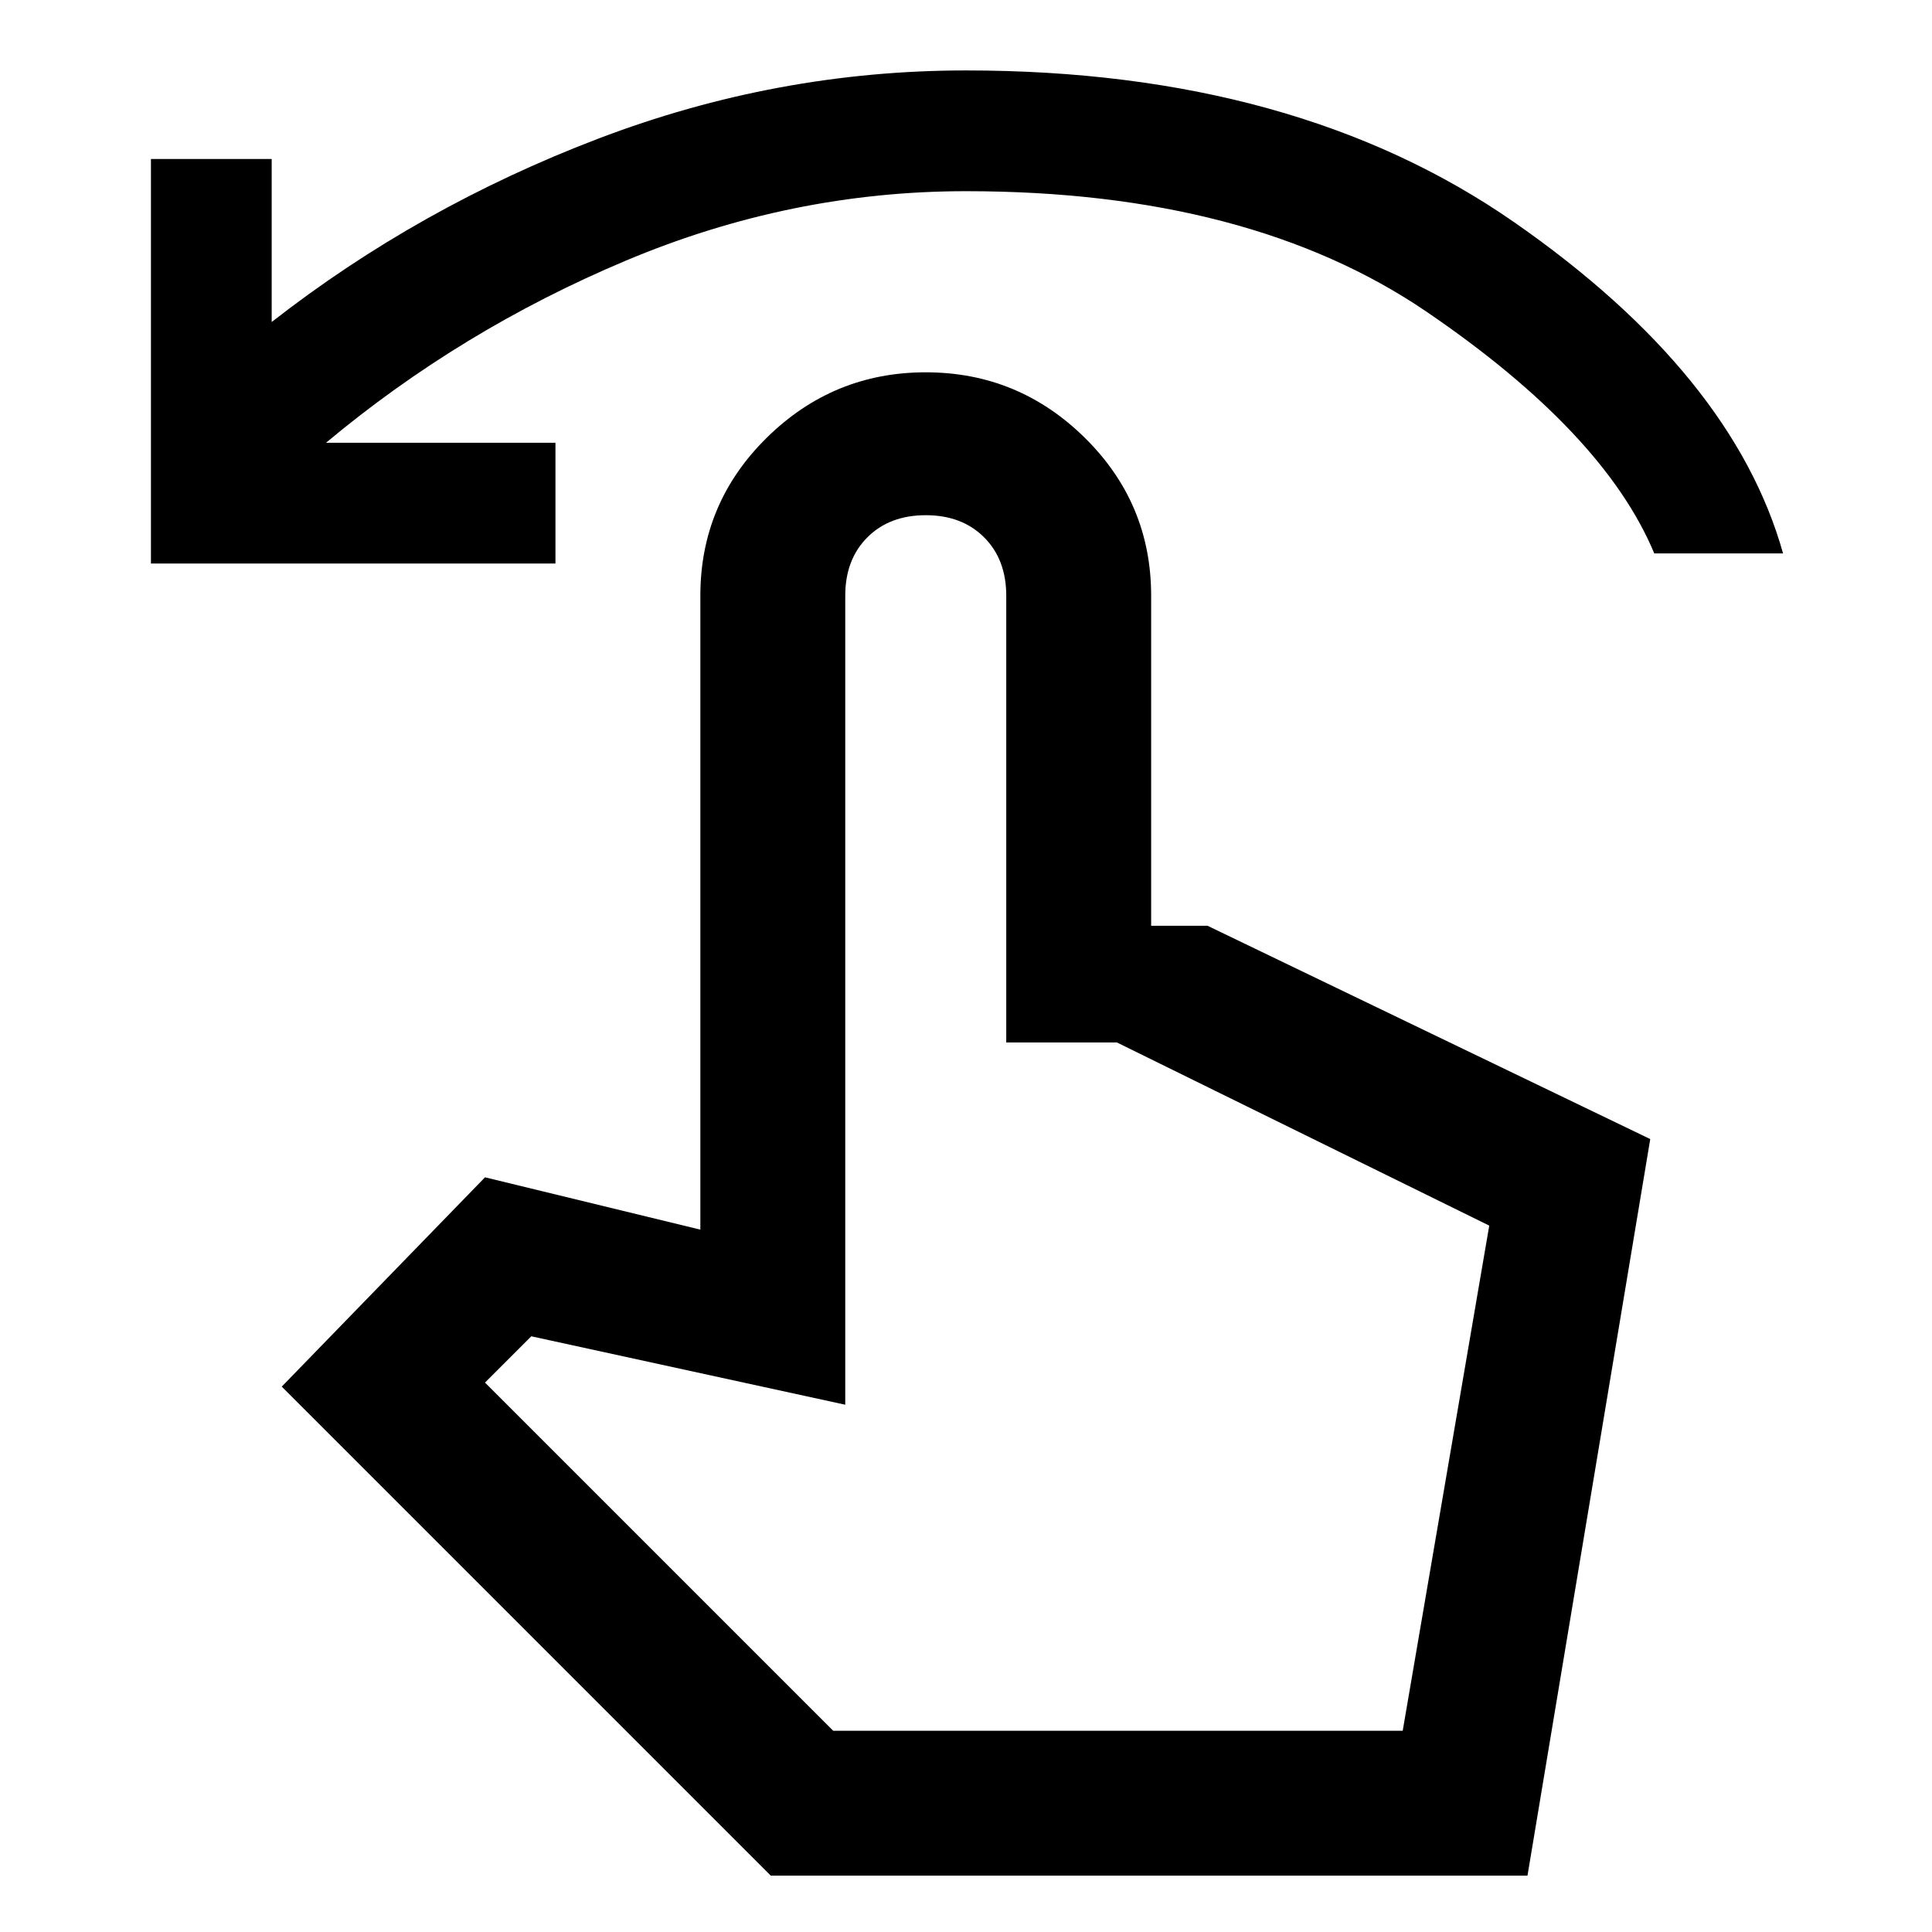 <svg xmlns="http://www.w3.org/2000/svg" height="48" width="48"><path d="M3.75 14V3.95h3V8q3.65-2.85 8.1-4.55 4.45-1.7 9.15-1.7 8.2 0 13.625 3.775Q43.05 9.3 44.3 13.75h-3.2q-1.25-3-5.65-6T24 4.75q-4.35 0-8.45 1.725T8.1 11h5.7v3Zm15.4 32.6L7 34.45l5.05-5.2 5.35 1.3V14.8q0-2.3 1.65-3.925T23 9.25q2.3 0 3.95 1.625Q28.6 12.5 28.6 14.8V23H30l11 5.3-3.05 18.3ZM20.7 43h14.15L37 30.45l-9.25-4.55H25V14.8q0-.9-.55-1.45-.55-.55-1.45-.55-.9 0-1.45.55-.55.55-.55 1.45v20.1l-7.8-1.7-1.15 1.15Zm0 0H34.85Z"/></svg>